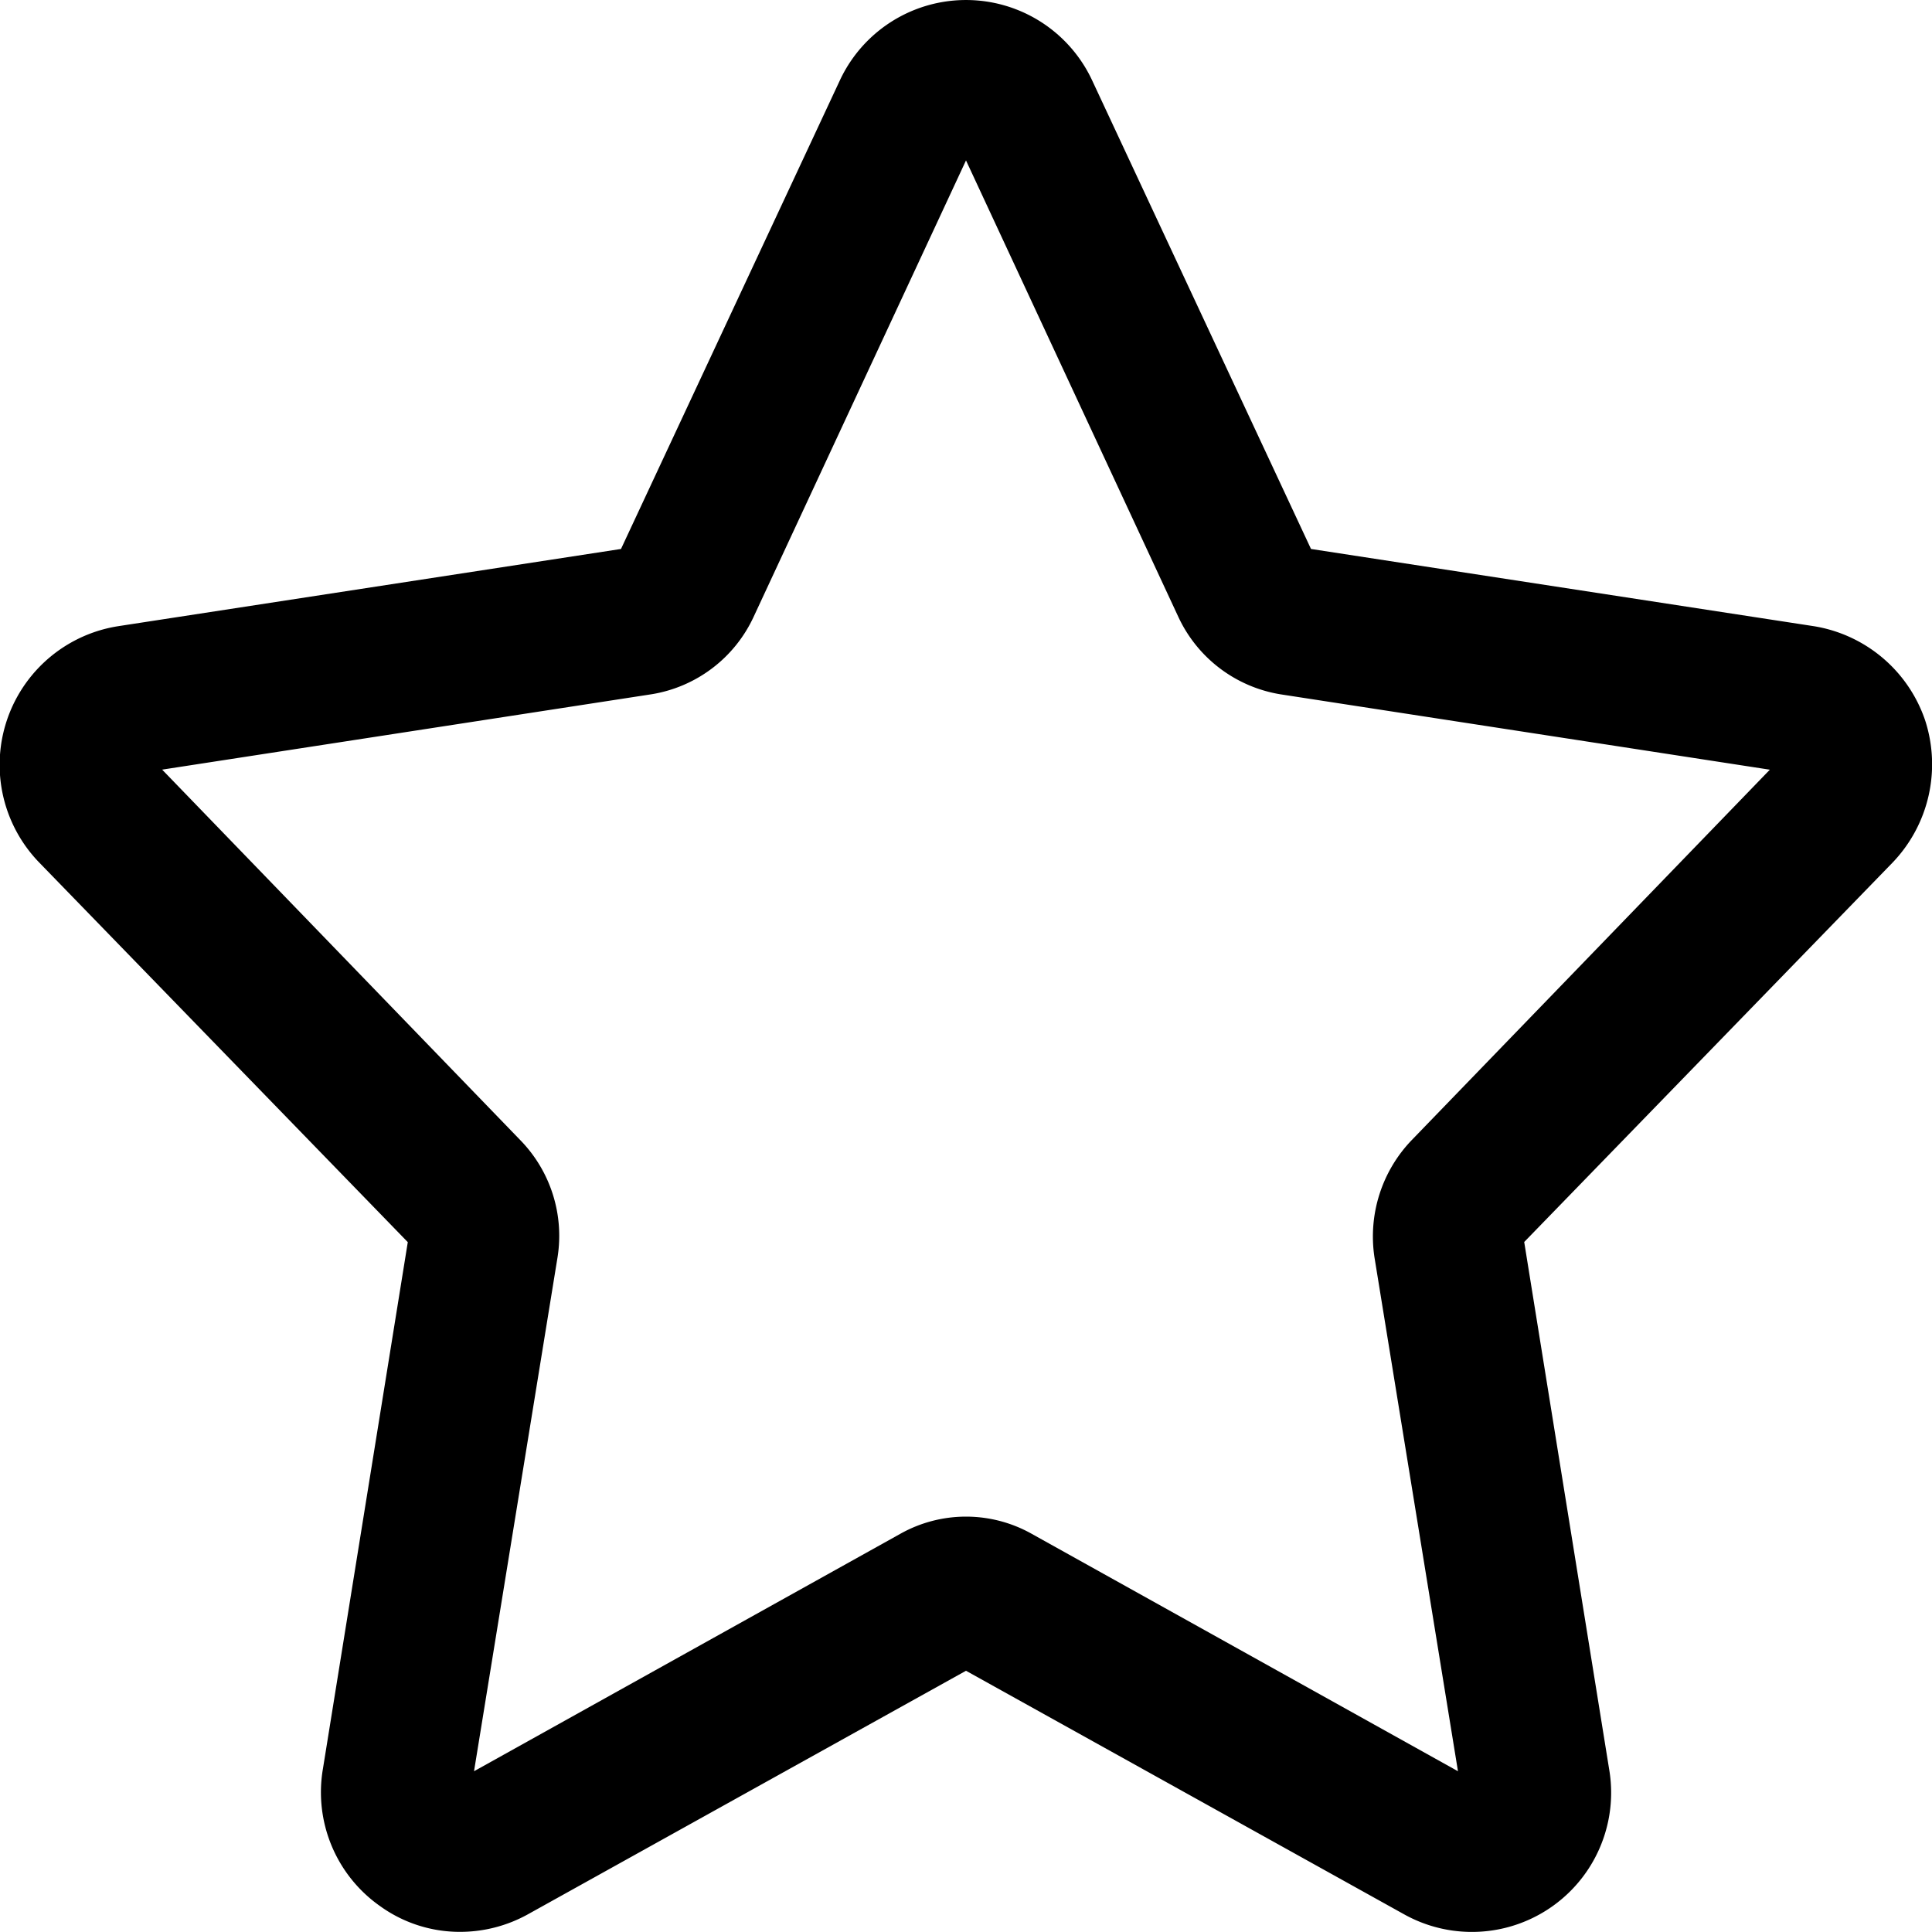 <svg xmlns="http://www.w3.org/2000/svg" xmlns:xlink="http://www.w3.org/1999/xlink" width="28" height="28" viewBox="0 0 28 28">
<defs>
    <style>
      .cls-1 {
        fill-rule: evenodd;
        filter: url(#filter);
      }
    </style>
    <filter id="filter" x="5073" y="250" width="28" height="28" filterUnits="userSpaceOnUse">
      <feFlood result="flood" flood-color="#a8a4d6"/>
      <feComposite result="composite" operator="in" in2="SourceGraphic"/>
      <feBlend result="blend" in2="SourceGraphic"/>
    </filter>
  </defs>
  <path id="QUALITY" class="cls-1" d="M5100.9,260.438a2.049,2.049,0,0,0-1.62-1.364l-7.28-1.118-3.17-6.787a2.017,2.017,0,0,0-3.66,0l-3.17,6.787-7.28,1.118a2.034,2.034,0,0,0-1.15,3.428l5.34,5.5-1.23,7.633a2.016,2.016,0,0,0,.83,1.991,1.976,1.976,0,0,0,1.16.372,2.028,2.028,0,0,0,.98-0.254l6.35-3.53,6.35,3.53a2.018,2.018,0,0,0,2.97-2.109L5095.09,268l5.34-5.5A2.059,2.059,0,0,0,5100.9,260.438Zm-7.44,6.085a2.015,2.015,0,0,0-.54,1.7l1.21,7.447-6.18-3.442a1.944,1.944,0,0,0-1.9,0l-6.18,3.442,1.21-7.447a1.985,1.985,0,0,0-.54-1.7l-5.19-5.369,7.09-1.092a1.979,1.979,0,0,0,1.48-1.118l3.08-6.619,3.08,6.621a1.985,1.985,0,0,0,1.48,1.117l7.09,1.092Z" transform="translate(-5073 -250)"/>
</svg>
